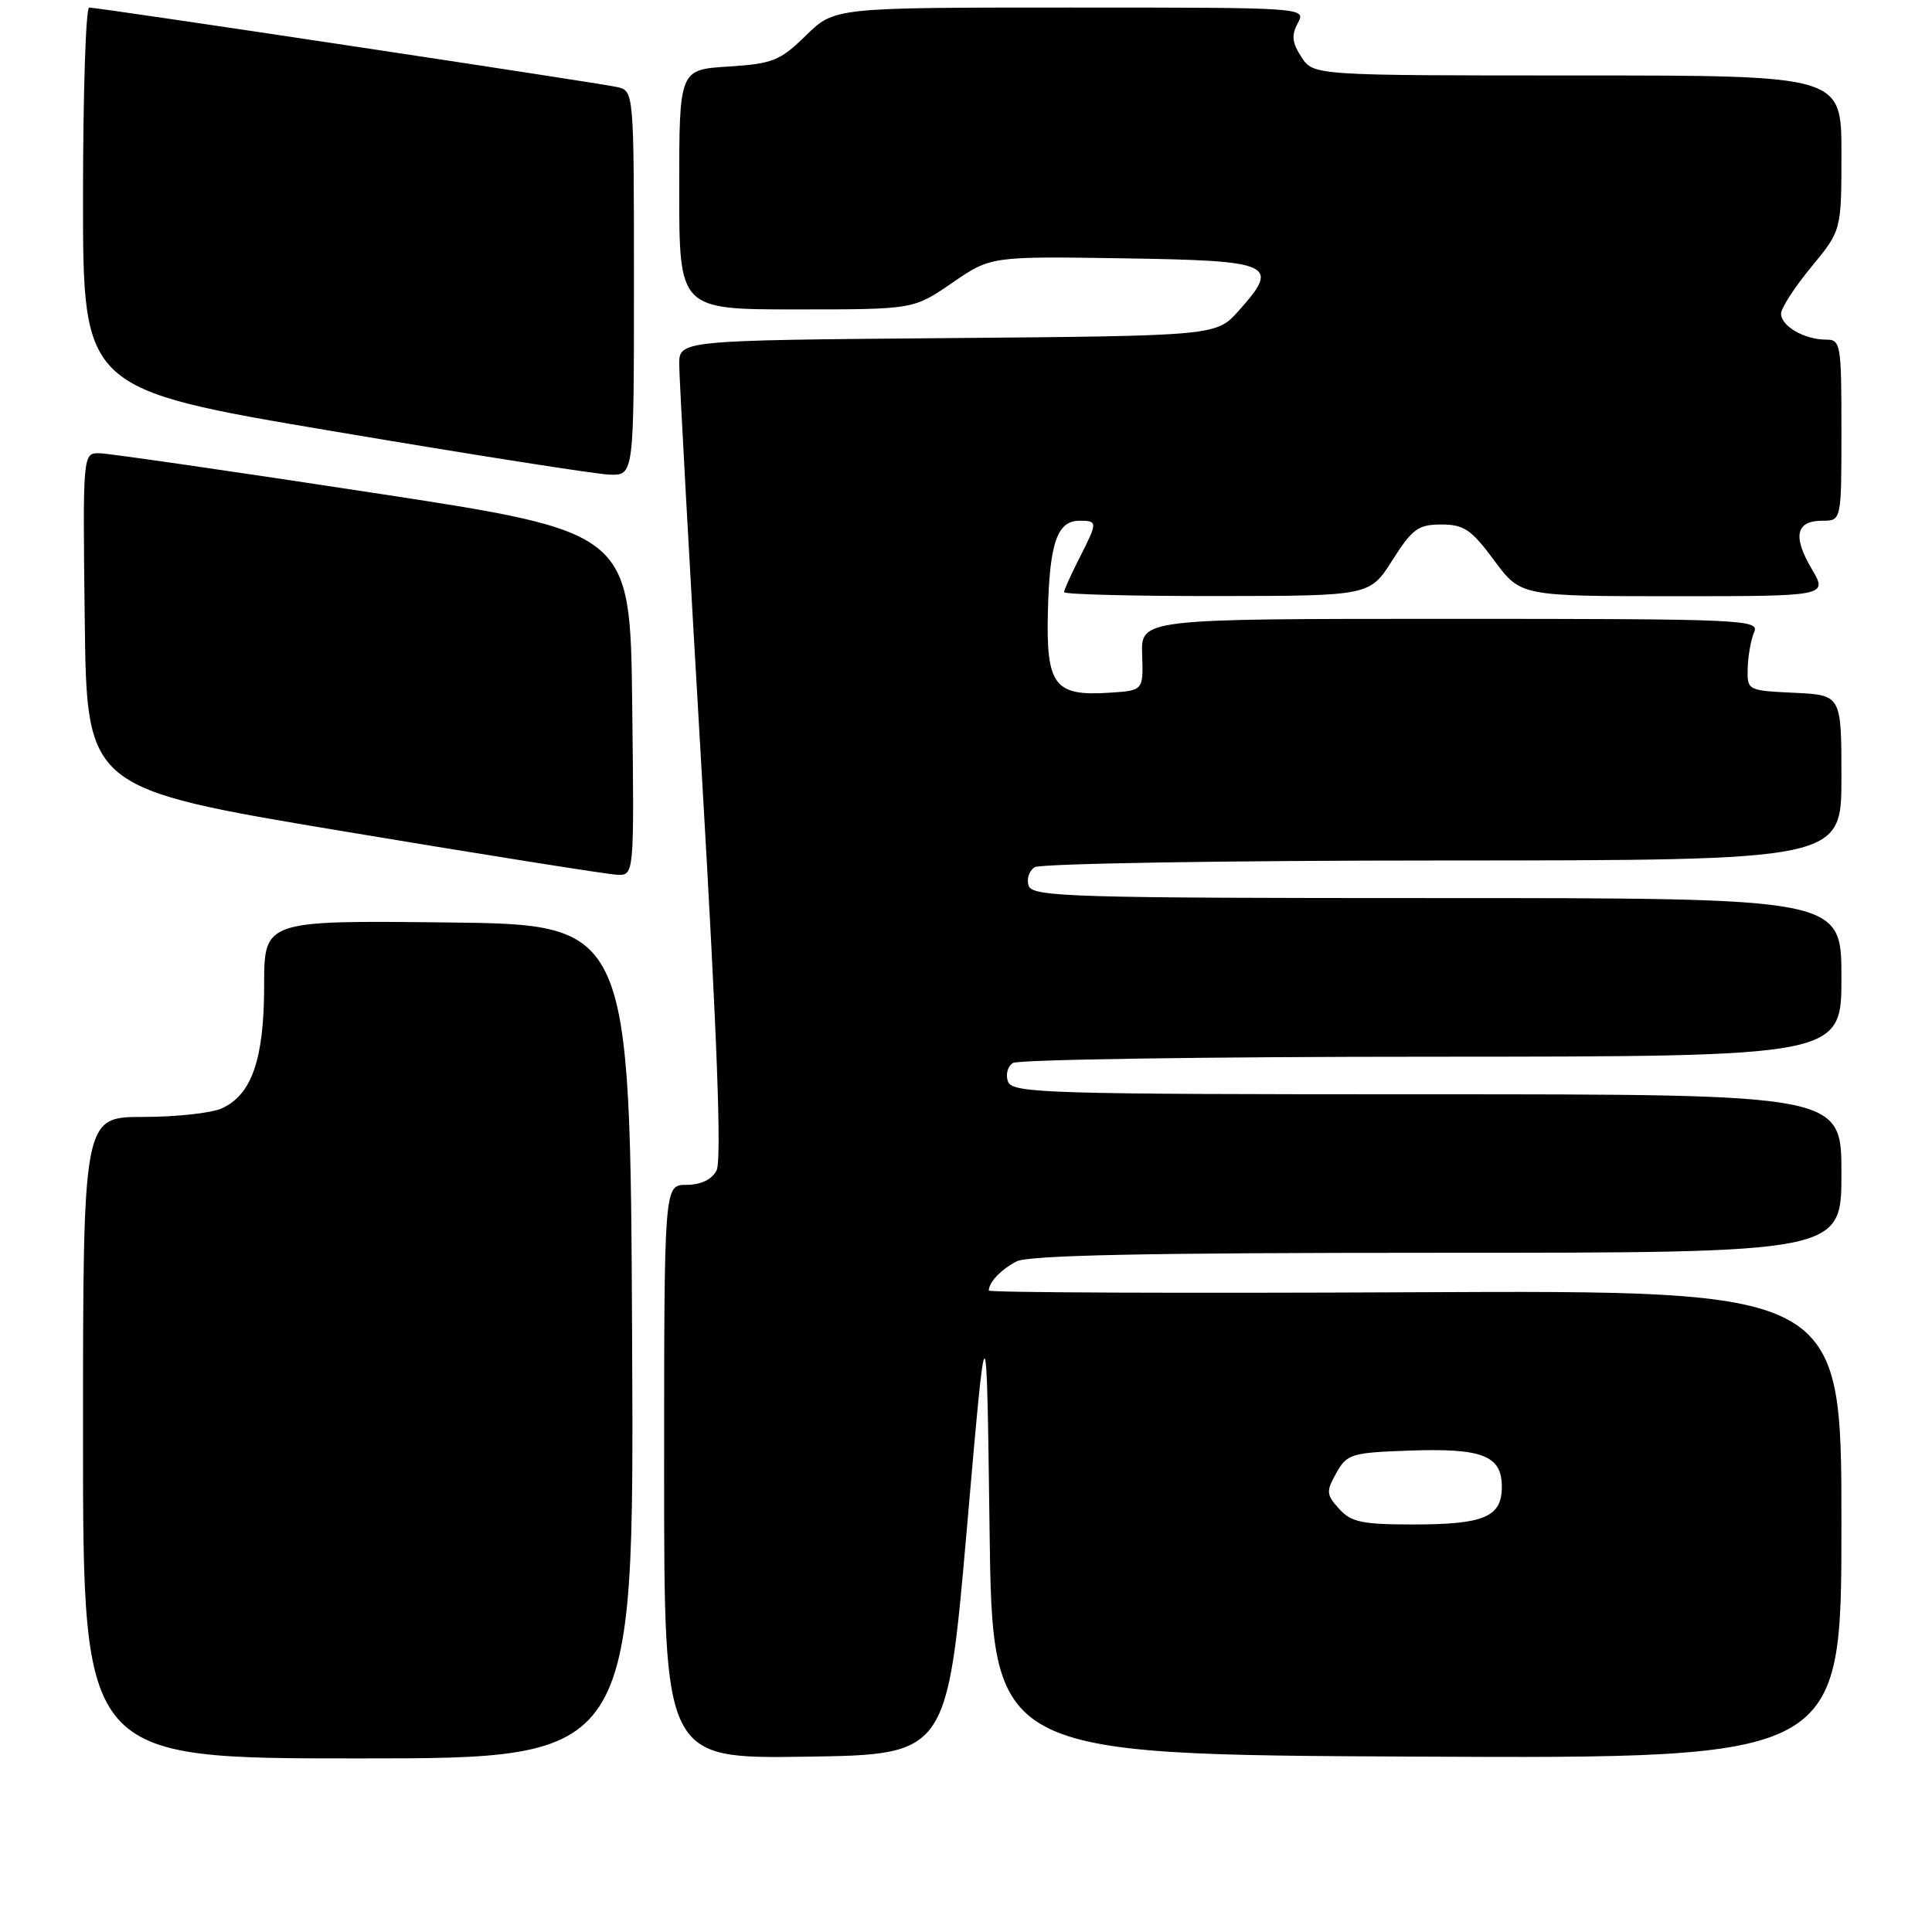 <?xml version="1.0" encoding="UTF-8" standalone="no"?>
<!DOCTYPE svg PUBLIC "-//W3C//DTD SVG 1.1//EN" "http://www.w3.org/Graphics/SVG/1.1/DTD/svg11.dtd" >
<svg xmlns="http://www.w3.org/2000/svg" xmlns:xlink="http://www.w3.org/1999/xlink" version="1.1" viewBox="0 0 256 256">
 <g >
 <path fill="currentColor"
d=" M 83.76 177.75 C 83.50 122.50 83.50 122.50 59.25 122.23 C 35.00 121.96 35.00 121.96 35.00 130.58 C 35.00 140.31 33.37 145.06 29.40 146.86 C 28.03 147.49 23.33 148.00 18.95 148.00 C 11.00 148.00 11.00 148.00 11.00 190.50 C 11.00 233.00 11.00 233.00 47.51 233.00 C 84.02 233.00 84.02 233.00 83.76 177.75 Z  M 128.12 202.50 C 130.73 172.50 130.73 172.50 131.12 202.50 C 131.50 232.50 131.50 232.50 187.75 232.76 C 244.00 233.02 244.00 233.02 244.00 201.99 C 244.00 170.97 244.00 170.97 187.50 171.23 C 156.42 171.38 131.01 171.28 131.02 171.00 C 131.05 169.89 132.62 168.23 134.68 167.15 C 136.25 166.32 152.01 166.00 190.43 166.00 C 244.00 166.00 244.00 166.00 244.00 155.50 C 244.00 145.00 244.00 145.00 189.11 145.00 C 138.75 145.00 134.16 144.86 133.57 143.33 C 133.22 142.41 133.51 141.29 134.22 140.85 C 134.92 140.40 159.91 140.02 189.75 140.02 C 244.00 140.00 244.00 140.00 244.00 129.50 C 244.00 119.00 244.00 119.00 190.47 119.00 C 142.31 119.00 136.88 118.84 136.32 117.40 C 135.99 116.52 136.34 115.40 137.10 114.91 C 137.87 114.43 162.24 114.02 191.25 114.02 C 244.00 114.00 244.00 114.00 244.00 103.05 C 244.00 92.10 244.00 92.10 237.75 91.80 C 231.52 91.50 231.50 91.49 231.58 88.50 C 231.63 86.85 232.02 84.71 232.44 83.75 C 233.17 82.10 230.89 82.00 192.20 82.00 C 151.18 82.00 151.18 82.00 151.34 86.75 C 151.50 91.50 151.50 91.50 147.00 91.79 C 139.71 92.27 138.61 90.82 138.85 81.02 C 139.08 71.90 140.09 69.00 143.04 69.00 C 145.47 69.00 145.46 69.17 143.00 74.00 C 141.90 76.16 141.00 78.16 141.00 78.46 C 141.00 78.76 150.11 78.99 161.25 78.98 C 181.50 78.96 181.50 78.96 184.50 74.23 C 187.14 70.07 187.92 69.50 190.98 69.50 C 193.98 69.50 194.96 70.17 197.98 74.25 C 201.50 79.00 201.50 79.00 221.85 79.00 C 242.20 79.00 242.20 79.00 240.05 75.36 C 237.51 71.06 237.97 69.00 241.47 69.00 C 244.00 69.00 244.00 69.00 244.00 57.00 C 244.00 45.54 243.91 45.00 241.93 45.00 C 239.10 45.00 236.00 43.21 236.00 41.57 C 236.00 40.83 237.80 38.04 240.00 35.38 C 244.00 30.54 244.00 30.54 244.00 20.27 C 244.00 10.00 244.00 10.00 209.02 10.00 C 174.05 10.00 174.05 10.00 172.45 7.57 C 171.21 5.67 171.10 4.67 171.96 3.07 C 173.07 1.00 173.07 1.00 141.83 1.00 C 110.58 1.00 110.58 1.00 106.79 4.70 C 103.36 8.06 102.39 8.44 96.50 8.82 C 90.00 9.23 90.00 9.23 90.00 25.12 C 90.00 41.00 90.00 41.00 105.52 41.00 C 121.05 41.00 121.05 41.00 126.17 37.48 C 131.29 33.96 131.29 33.96 148.88 34.23 C 168.74 34.54 169.68 34.97 164.14 41.17 C 161.17 44.50 161.17 44.50 125.58 44.80 C 90.00 45.10 90.00 45.10 90.00 48.30 C 90.01 50.06 91.34 74.39 92.98 102.36 C 95.04 137.61 95.64 153.81 94.94 155.11 C 94.30 156.31 92.85 157.00 90.96 157.00 C 88.00 157.00 88.00 157.00 88.00 195.02 C 88.00 233.04 88.00 233.04 106.75 232.77 C 125.50 232.50 125.50 232.50 128.12 202.50 Z  M 83.77 93.25 C 83.50 70.50 83.50 70.50 49.50 65.31 C 30.80 62.45 14.48 60.09 13.23 60.06 C 10.96 60.00 10.96 60.00 11.23 82.24 C 11.50 104.47 11.50 104.47 45.50 110.15 C 64.20 113.27 80.52 115.86 81.77 115.91 C 84.04 116.00 84.04 116.00 83.77 93.25 Z  M 84.00 37.52 C 84.00 12.04 84.00 12.04 81.75 11.53 C 79.19 10.96 13.08 1.00 11.82 1.00 C 11.37 1.00 11.00 12.37 11.00 26.27 C 11.00 51.55 11.00 51.55 44.25 57.16 C 62.54 60.25 78.96 62.83 80.75 62.89 C 84.00 63.00 84.00 63.00 84.00 37.52 Z  M 177.44 199.93 C 175.73 198.04 175.70 197.63 177.07 195.18 C 178.48 192.66 179.05 192.48 186.78 192.21 C 196.43 191.87 199.00 192.87 199.00 197.00 C 199.00 201.01 196.68 202.00 187.22 202.00 C 180.49 202.00 179.03 201.69 177.44 199.93 Z "/>
</g>
</svg>
